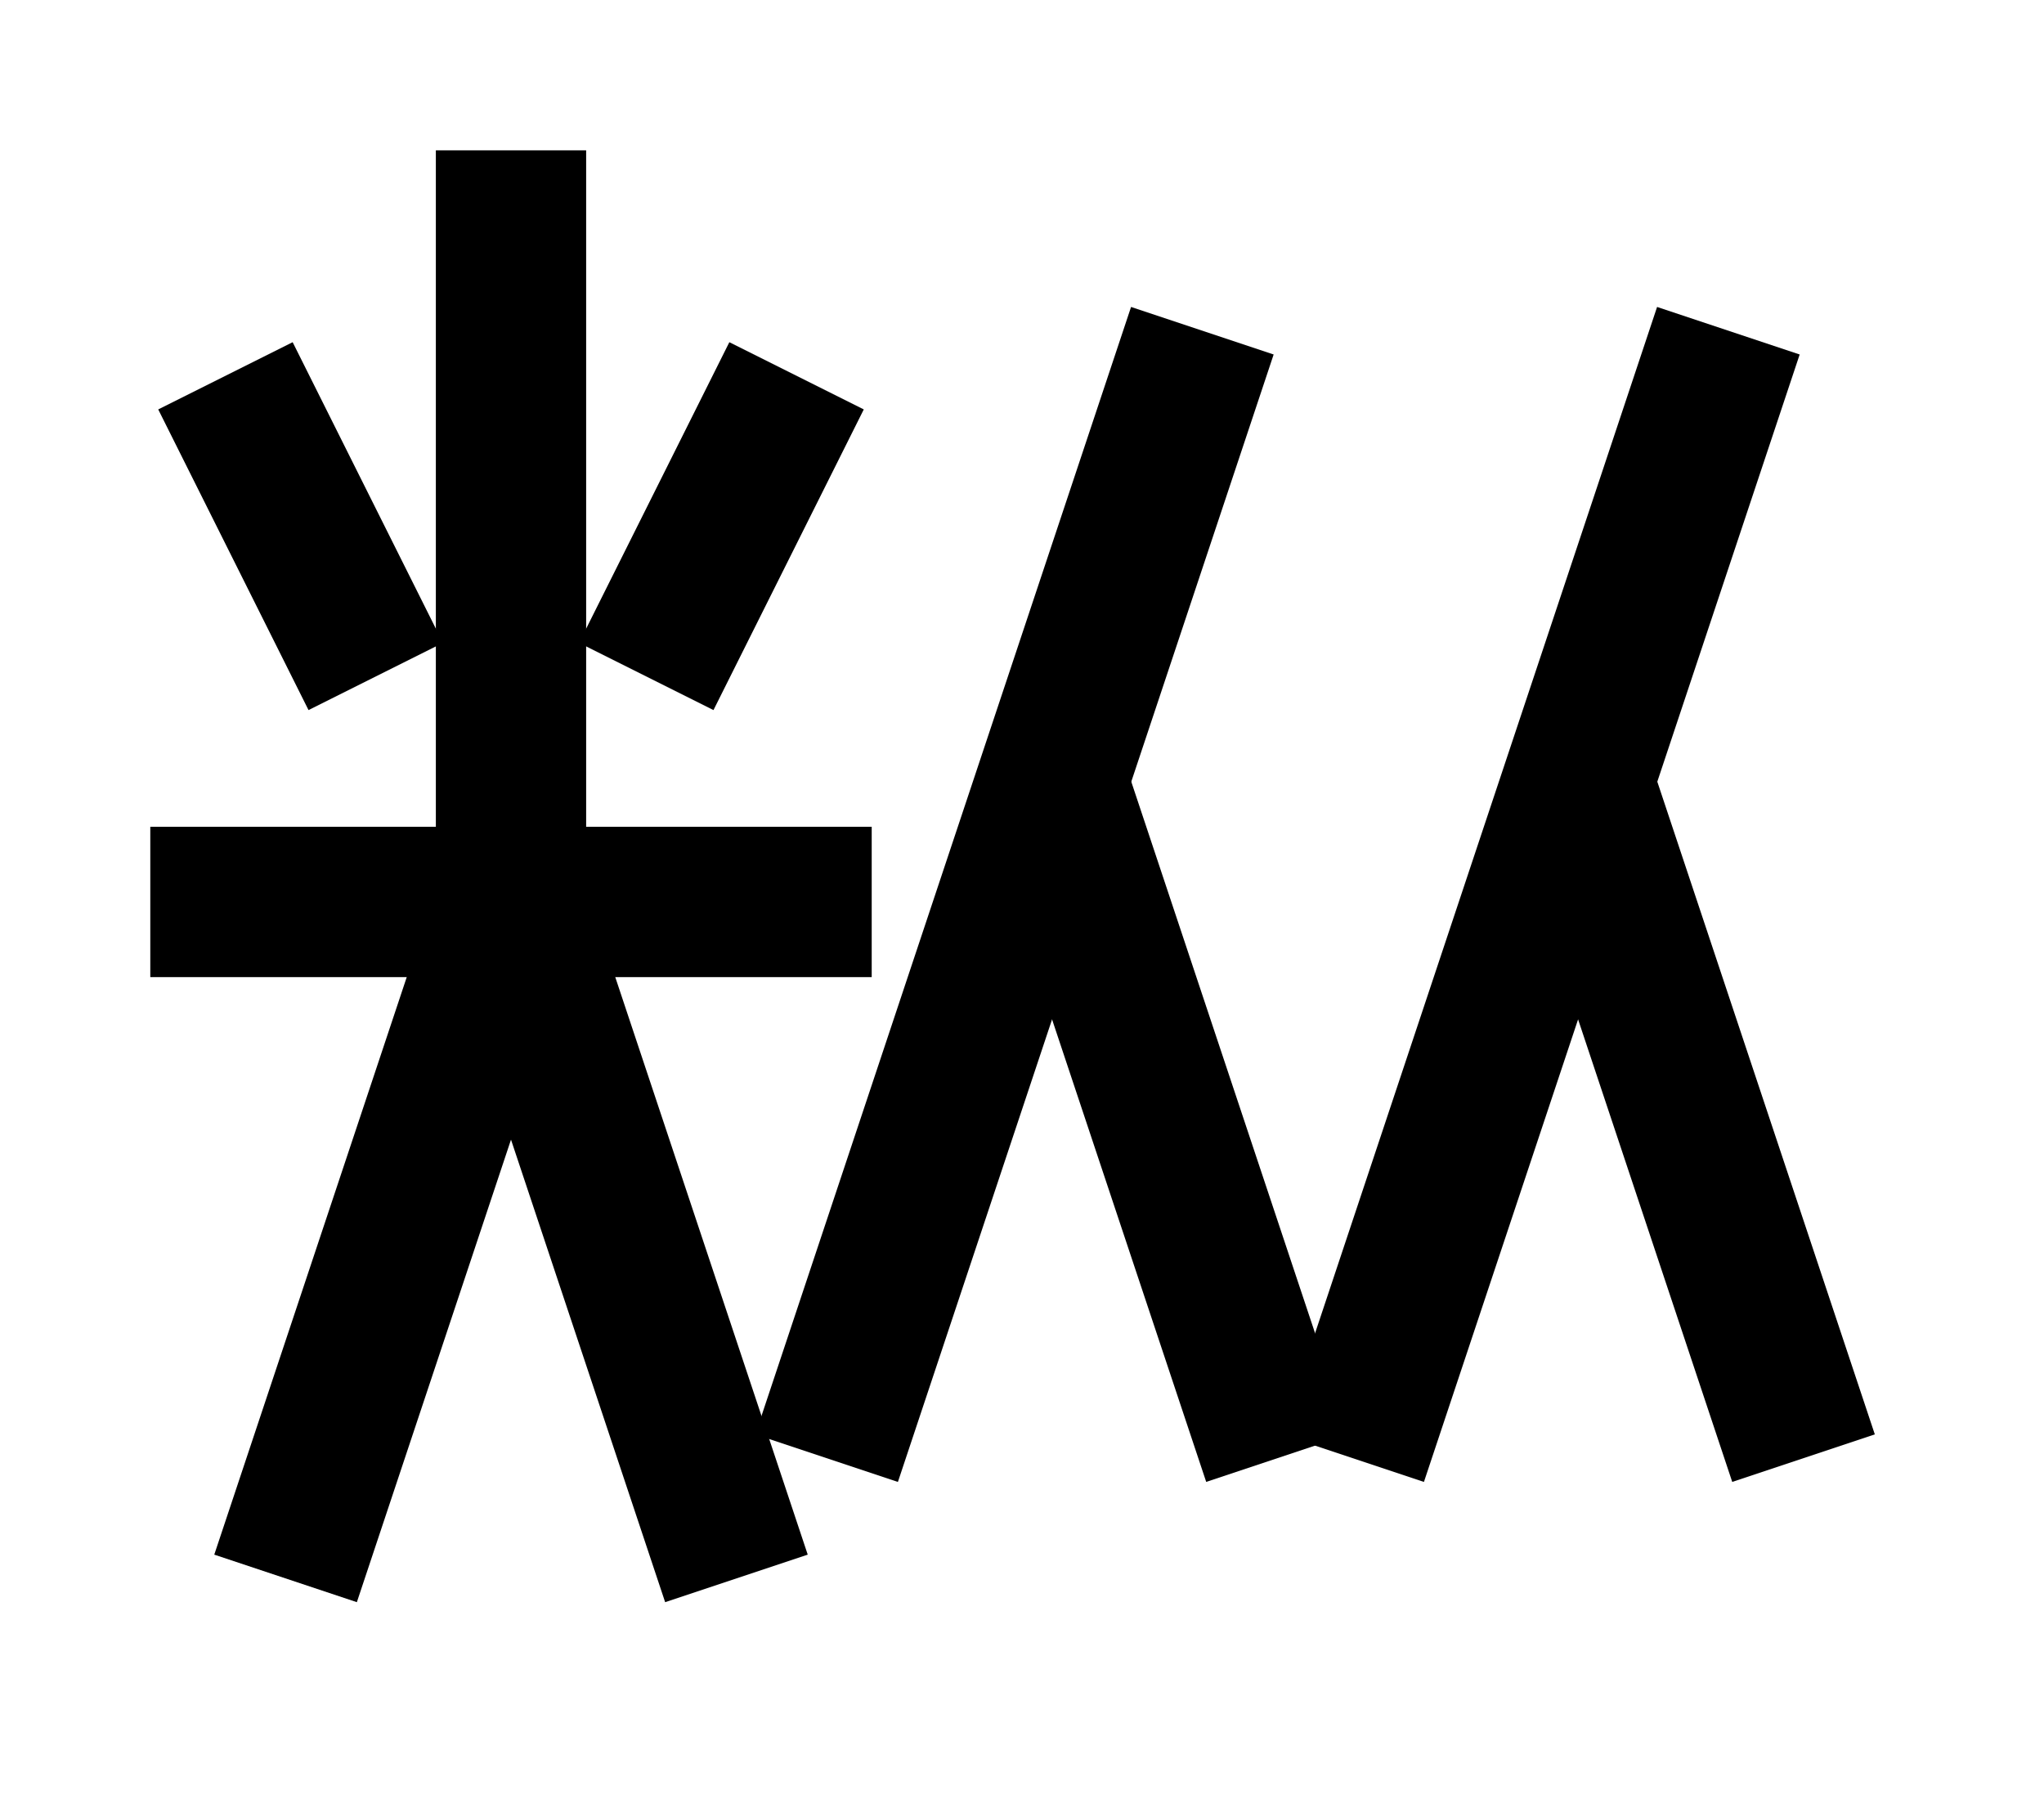 <?xml version="1.0" encoding="UTF-8"?>
<svg width="136mm" height="120mm" version="1.1" viewBox="0 0 136 120" xmlns="http://www.w3.org/2000/svg">
    <g stroke="#000" stroke-width="10" fill="none">
        <g id="glyph">
            <path d="m25 45 -10 -20"></path>
            <path d="m43 45 10 -20"></path>
            <path d="m10 60h48"></path>
            <path d="m34 60v-50"></path>
            <path d="m34 60 15 45"></path>
            <path d="m34 60 -15 45"></path>

            <path d="m55  97 25-75"></path>
            <path d="m85  97-15-45"></path>
            <path d="m90  97 25-75"></path>
            <path d="m120 97-15-45"></path>
        </g>
    </g>
</svg>